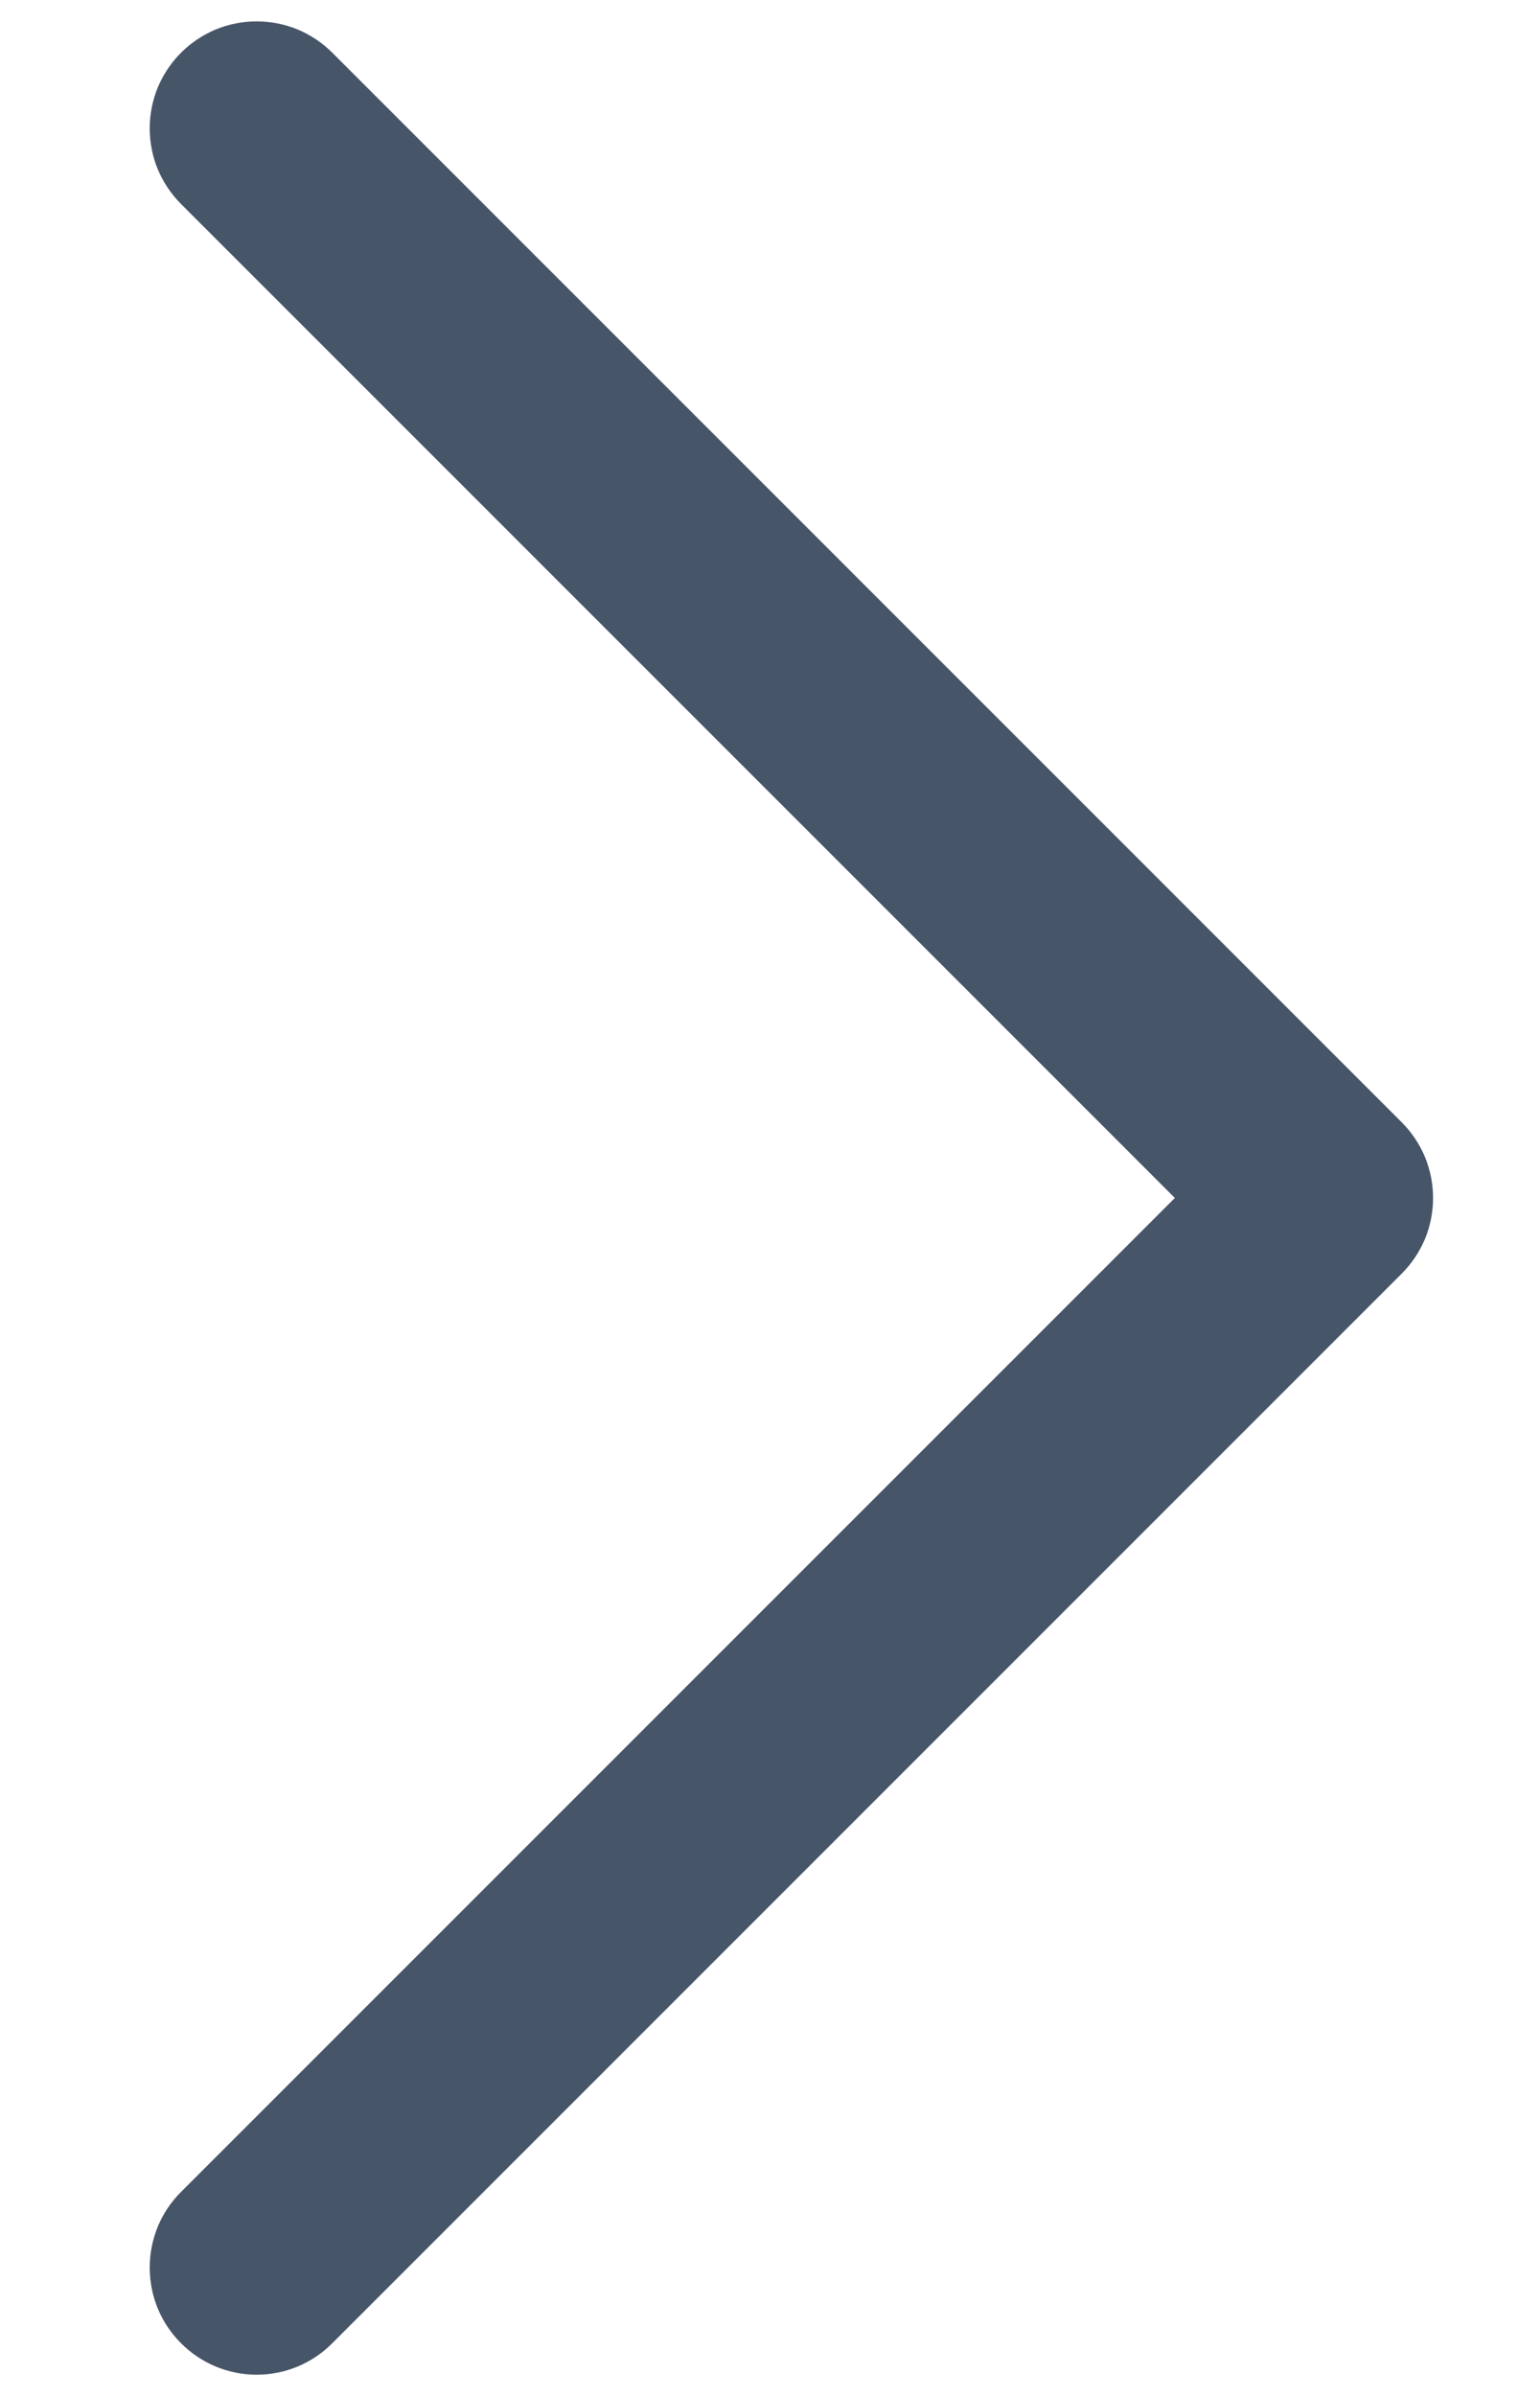 <svg width="9" height="14" viewBox="0 0 9 14" fill="none" xmlns="http://www.w3.org/2000/svg">
<path d="M1.942 0.308L8.192 6.558C8.25 6.616 8.296 6.685 8.328 6.761C8.359 6.837 8.375 6.918 8.375 7C8.375 7.082 8.359 7.164 8.328 7.239C8.296 7.315 8.25 7.384 8.192 7.442L1.942 13.692C1.825 13.81 1.666 13.876 1.5 13.876C1.334 13.876 1.175 13.81 1.058 13.692C0.94 13.575 0.875 13.416 0.875 13.25C0.875 13.084 0.94 12.925 1.058 12.808L6.866 7L1.058 1.192C1 1.134 0.954 1.065 0.922 0.989C0.891 0.914 0.875 0.832 0.875 0.75C0.875 0.668 0.891 0.587 0.922 0.511C0.954 0.435 1 0.366 1.058 0.308C1.116 0.25 1.185 0.204 1.261 0.172C1.336 0.141 1.418 0.125 1.5 0.125C1.582 0.125 1.663 0.141 1.739 0.172C1.815 0.204 1.884 0.25 1.942 0.308Z" fill="#475569"/>
</svg>
